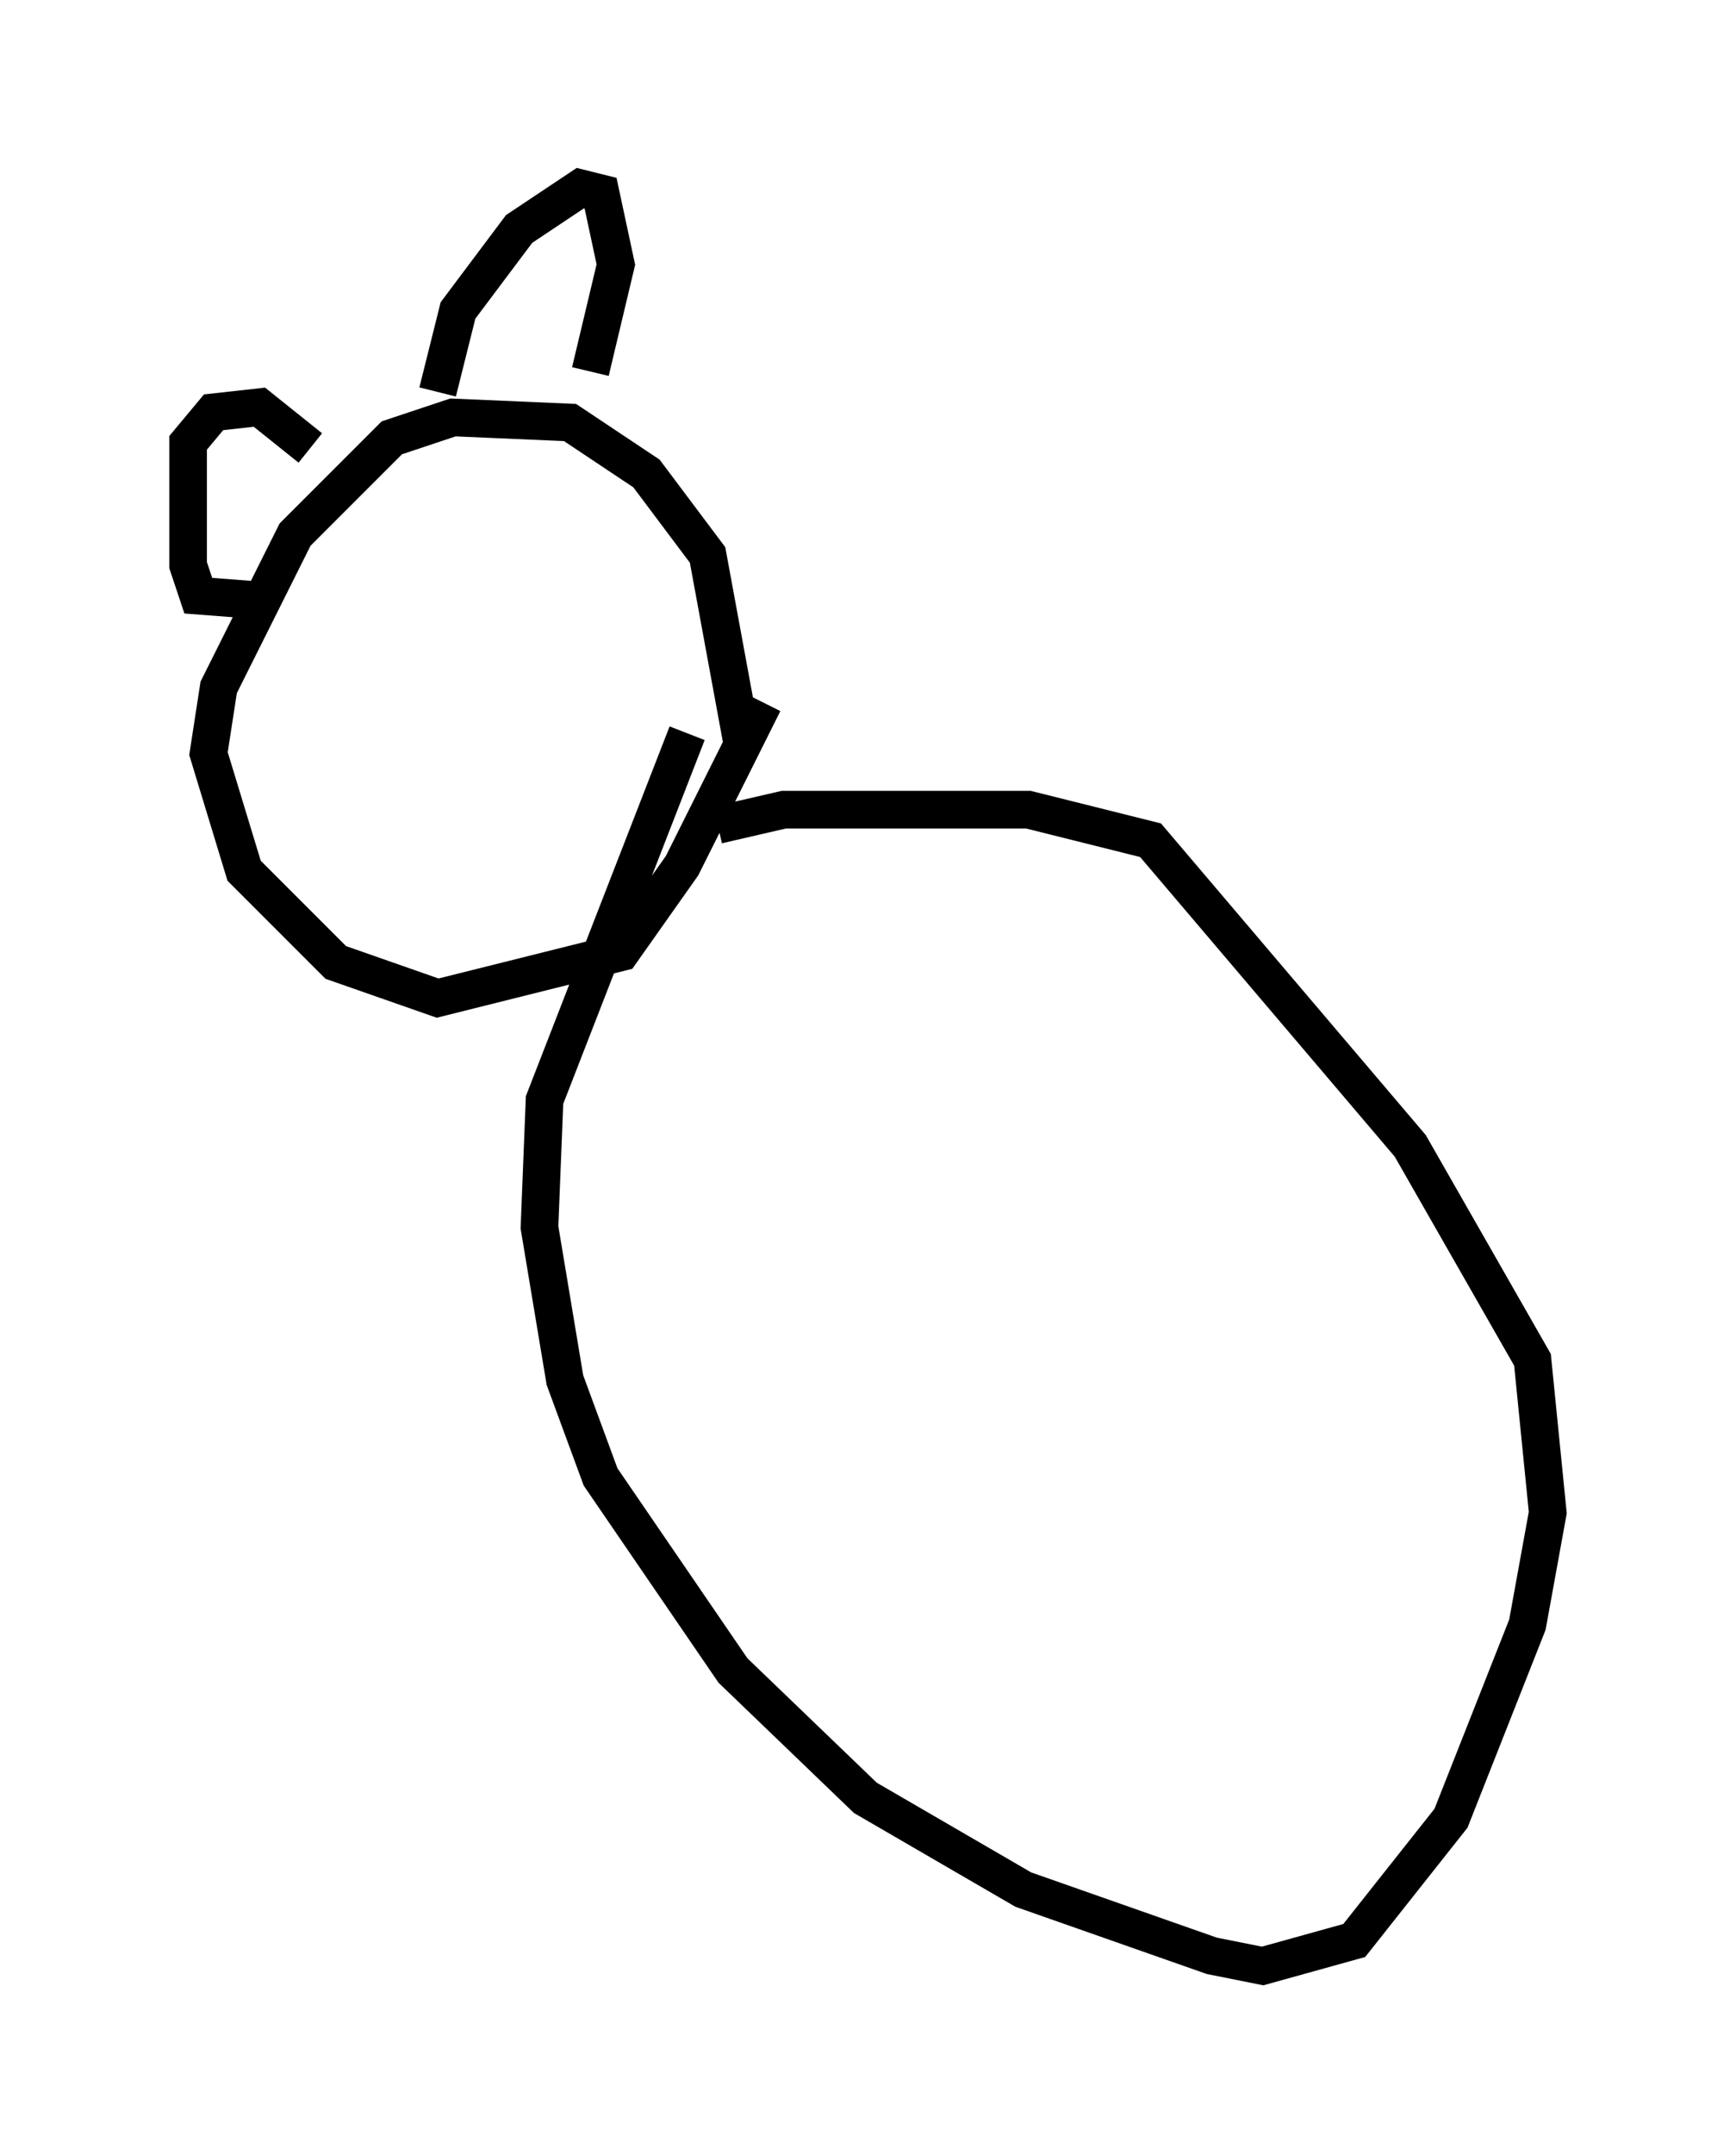 <?xml version="1.0" encoding="utf-8" ?>
<svg baseProfile="full" height="57.225" version="1.1" width="46.13" xmlns="http://www.w3.org/2000/svg" xmlns:ev="http://www.w3.org/2001/xml-events" xmlns:xlink="http://www.w3.org/1999/xlink"><defs /><rect fill="white" height="57.225" width="46.13" x="0" y="0" /><path d="M17.584, 47.895 m0.0, 0.0 m2.165, -28.011 l-0.947, -5.142 -1.624, -2.165 l-2.03, -1.353 -3.112, -0.135 l-1.624, 0.541 -2.571, 2.571 l-2.03, 4.059 -0.271, 1.759 l0.947, 3.112 2.436, 2.436 l2.706, 0.947 4.871, -1.218 l1.624, -2.3 2.165, -4.33 m-2.03, 0.812 l-3.789, 9.743 -0.135, 3.383 l0.677, 4.059 0.947, 2.571 l3.518, 5.142 3.518, 3.383 l4.195, 2.436 5.007, 1.759 l1.353, 0.271 2.436, -0.677 l2.571, -3.248 2.03, -5.142 l0.541, -2.977 -0.406, -4.059 l-3.248, -5.683 -6.901, -8.119 l-3.248, -0.812 -6.495, 0.0 l-1.759, 0.406 m-7.442, -11.502 l0.541, -2.165 1.624, -2.165 l1.624, -1.083 0.541, 0.135 l0.406, 1.894 -0.677, 2.842 m-7.442, 2.03 l-1.353, -1.083 -1.218, 0.135 l-0.677, 0.812 0.0, 3.248 l0.271, 0.812 1.759, 0.135 " fill="none" stroke="black" stroke-width="1" /></svg>